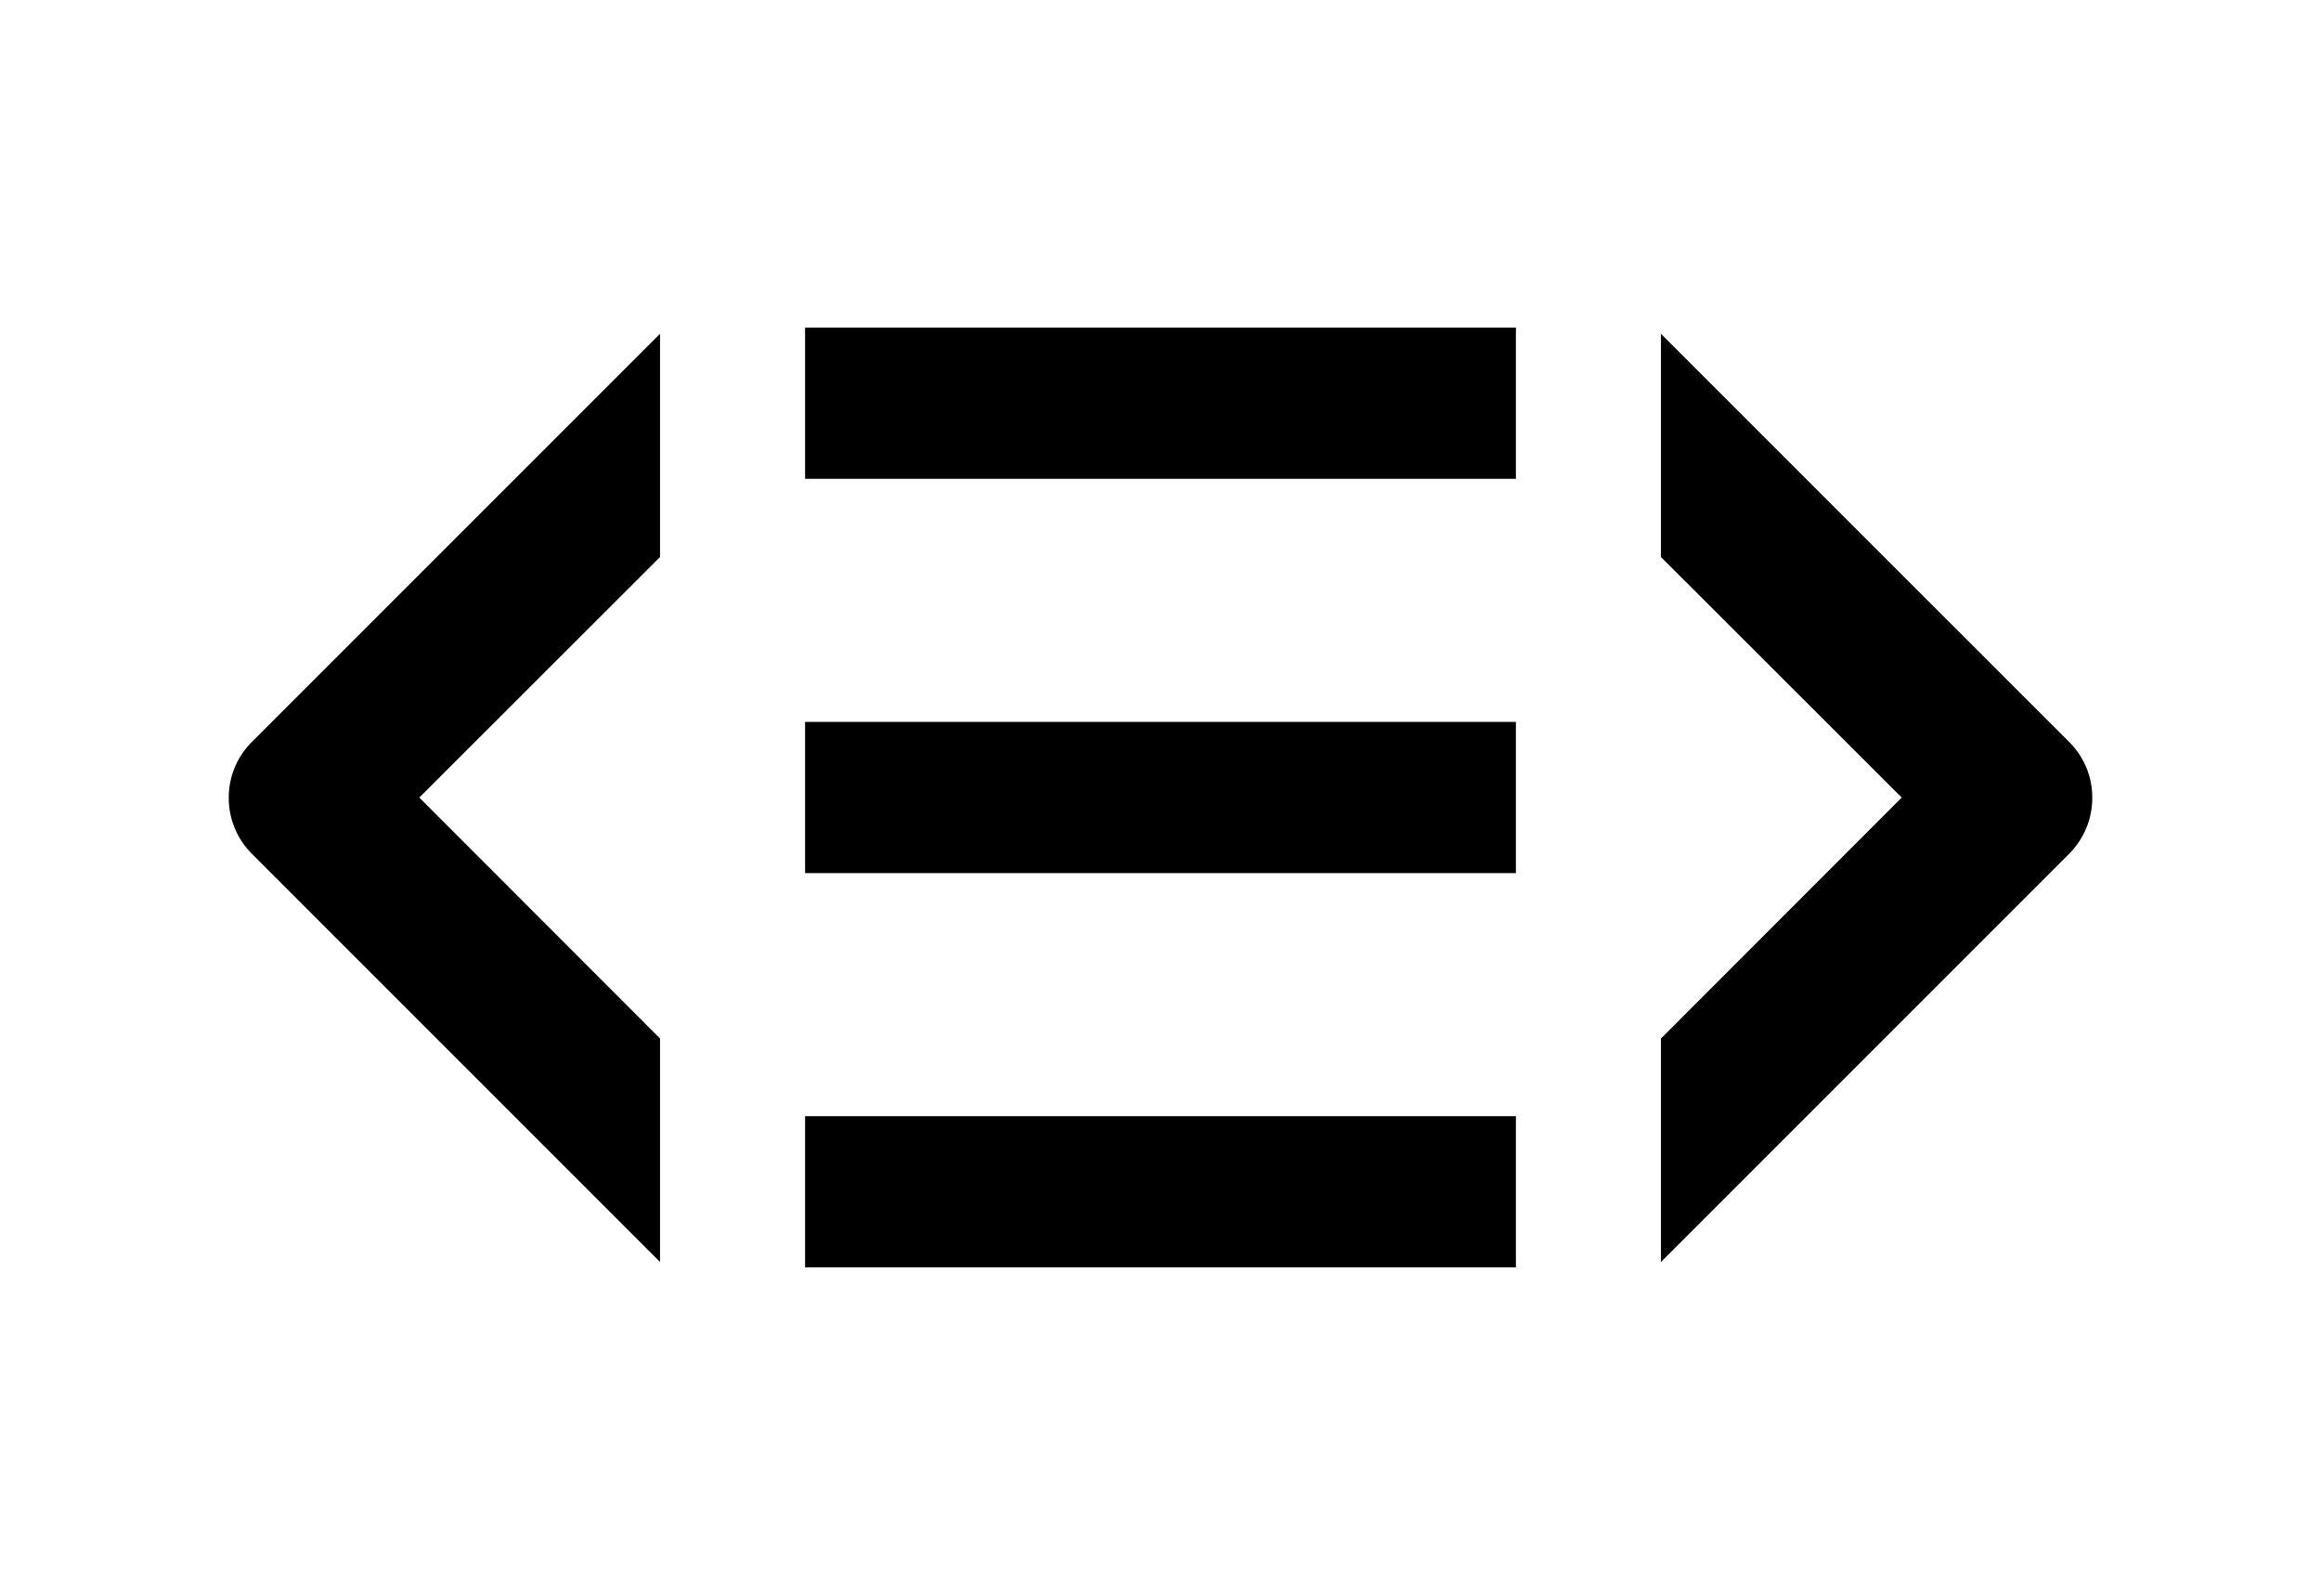 <svg viewBox="0 0 64 44" xmlns="http://www.w3.org/2000/svg" xml:space="preserve" style="fill-rule:evenodd;clip-rule:evenodd;stroke-linejoin:round;stroke-miterlimit:2"><path d="M22.2 30.776h19.6v4.17H22.2zM22.2 19.904h19.6v4.17H22.2zM22.2 9.031h19.6v4.172H22.2zM18.2 9.203 6.943 20.46A2.155 2.155 0 0 0 6.308 22c-.001.576.228 1.13.635 1.539L18.2 34.797v-6.162l-6.638-6.644 6.638-6.632V9.203zM45.8 9.203 57.058 20.46c.409.408.639.962.635 1.54a2.178 2.178 0 0 1-.636 1.539L45.8 34.797v-6.162l6.639-6.644-6.639-6.632V9.203z"/></svg>